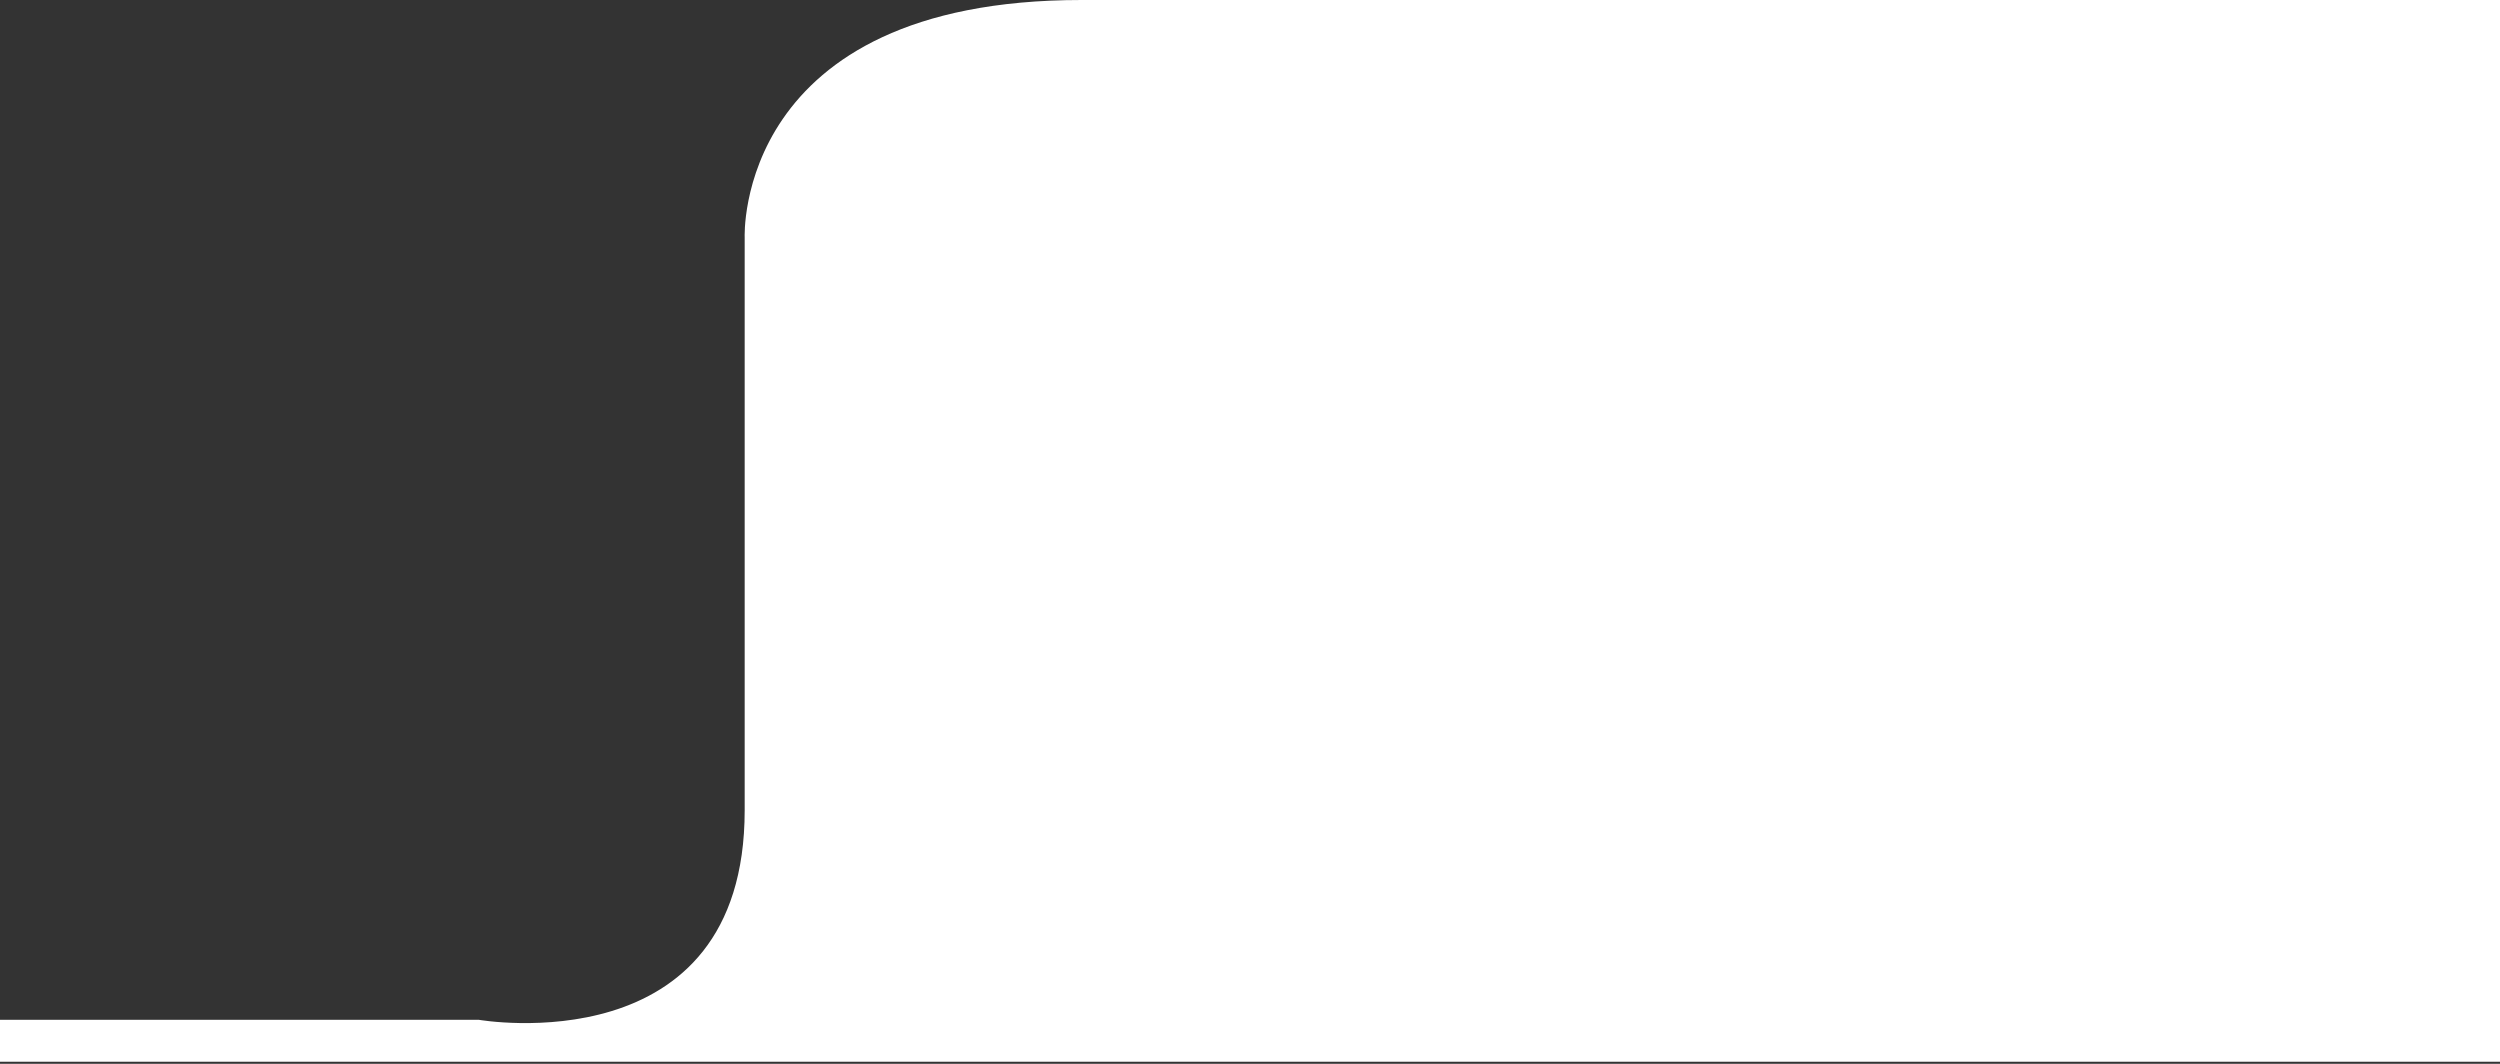<svg xmlns="http://www.w3.org/2000/svg" width="141" height="60">
    <rect width="100%" height="100%" fill="#333333" stroke="none"/>
    <path fill="#FFF" fill-rule="evenodd" d="M0 57.516h27s15 2.626 15-11.818V13.394S41.417 0 61 0h80v59.88H0v-2.364z"/>
</svg>
